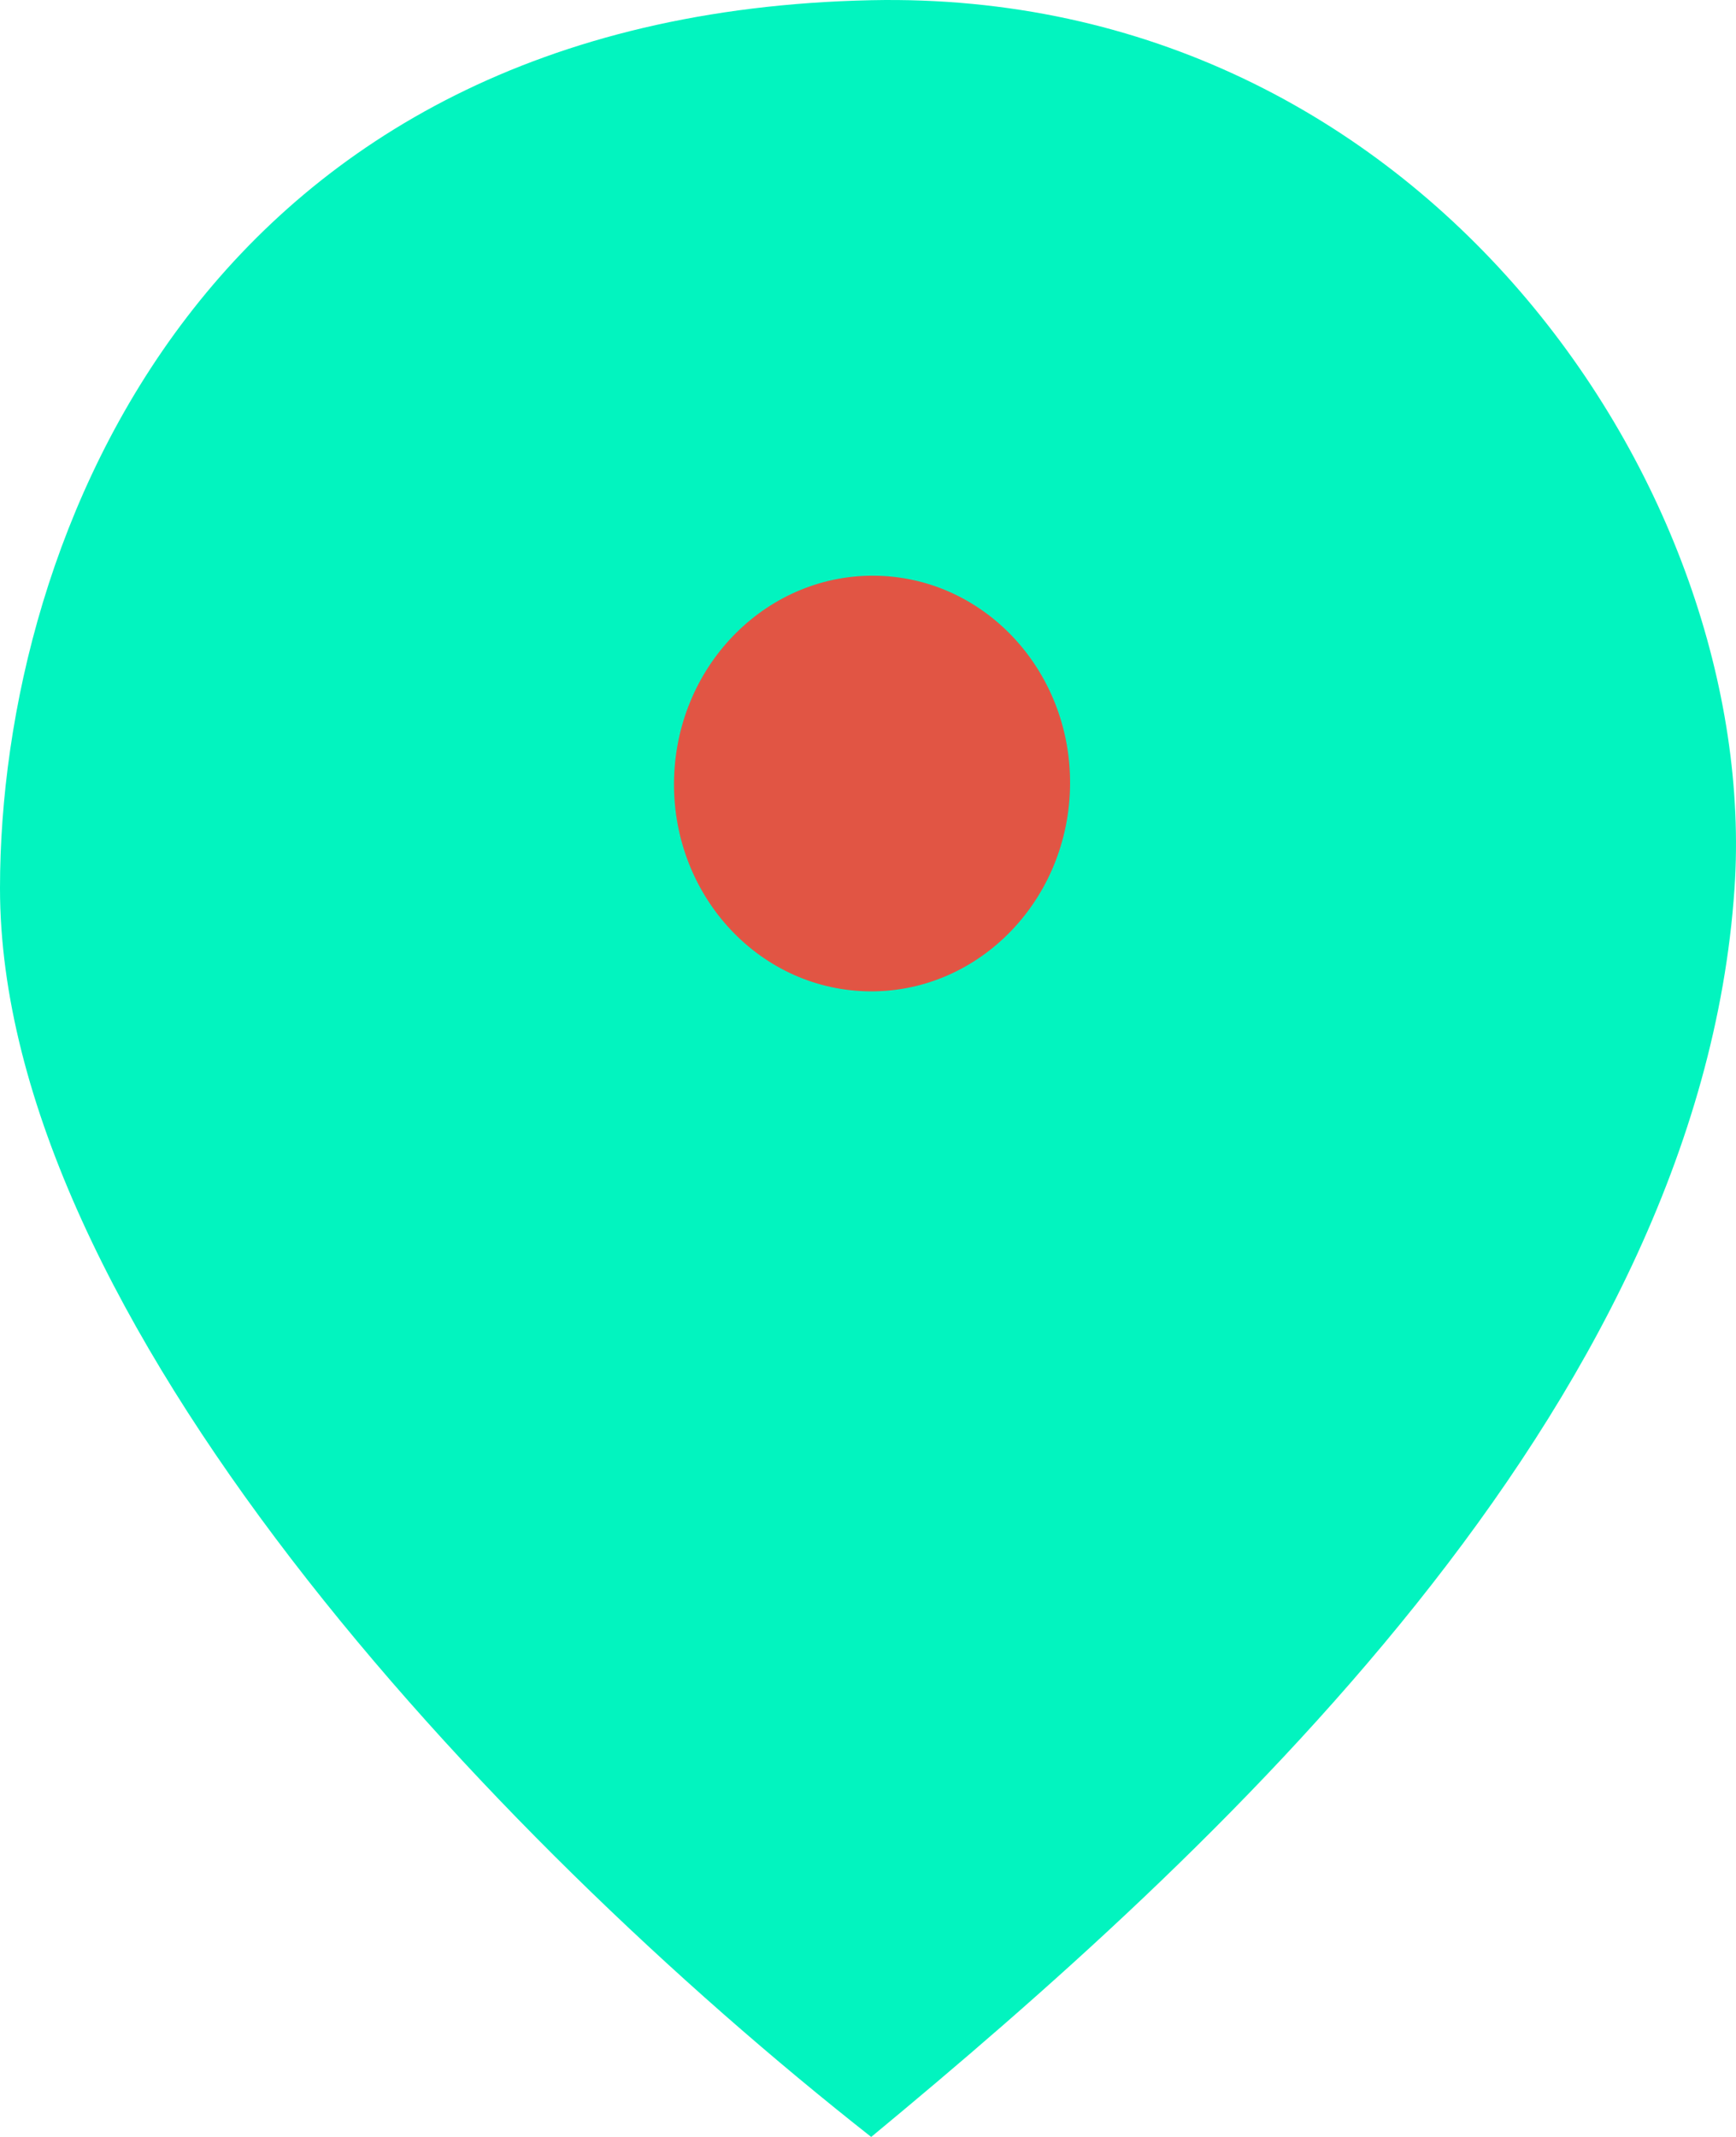 <svg width="26" height="32" viewBox="0 0 26 32" fill="none" xmlns="http://www.w3.org/2000/svg">
<path d="M0 13.301C0 19.689 7.288 27.47 13.048 32C18.102 27.819 25.449 21.141 25.978 13.301C26.377 7.381 21.335 -0.171 13.048 0.003C3.115 0.212 0 8.017 0 13.301Z" fill="#02F4BF"/>
<path d="M16.025 11.822C15.972 13.54 14.602 14.893 12.965 14.844C11.327 14.795 10.043 13.363 10.096 11.644C10.149 9.926 11.519 8.573 13.156 8.622C14.793 8.671 16.078 10.104 16.025 11.822Z" fill="#E15544"/>
</svg>
